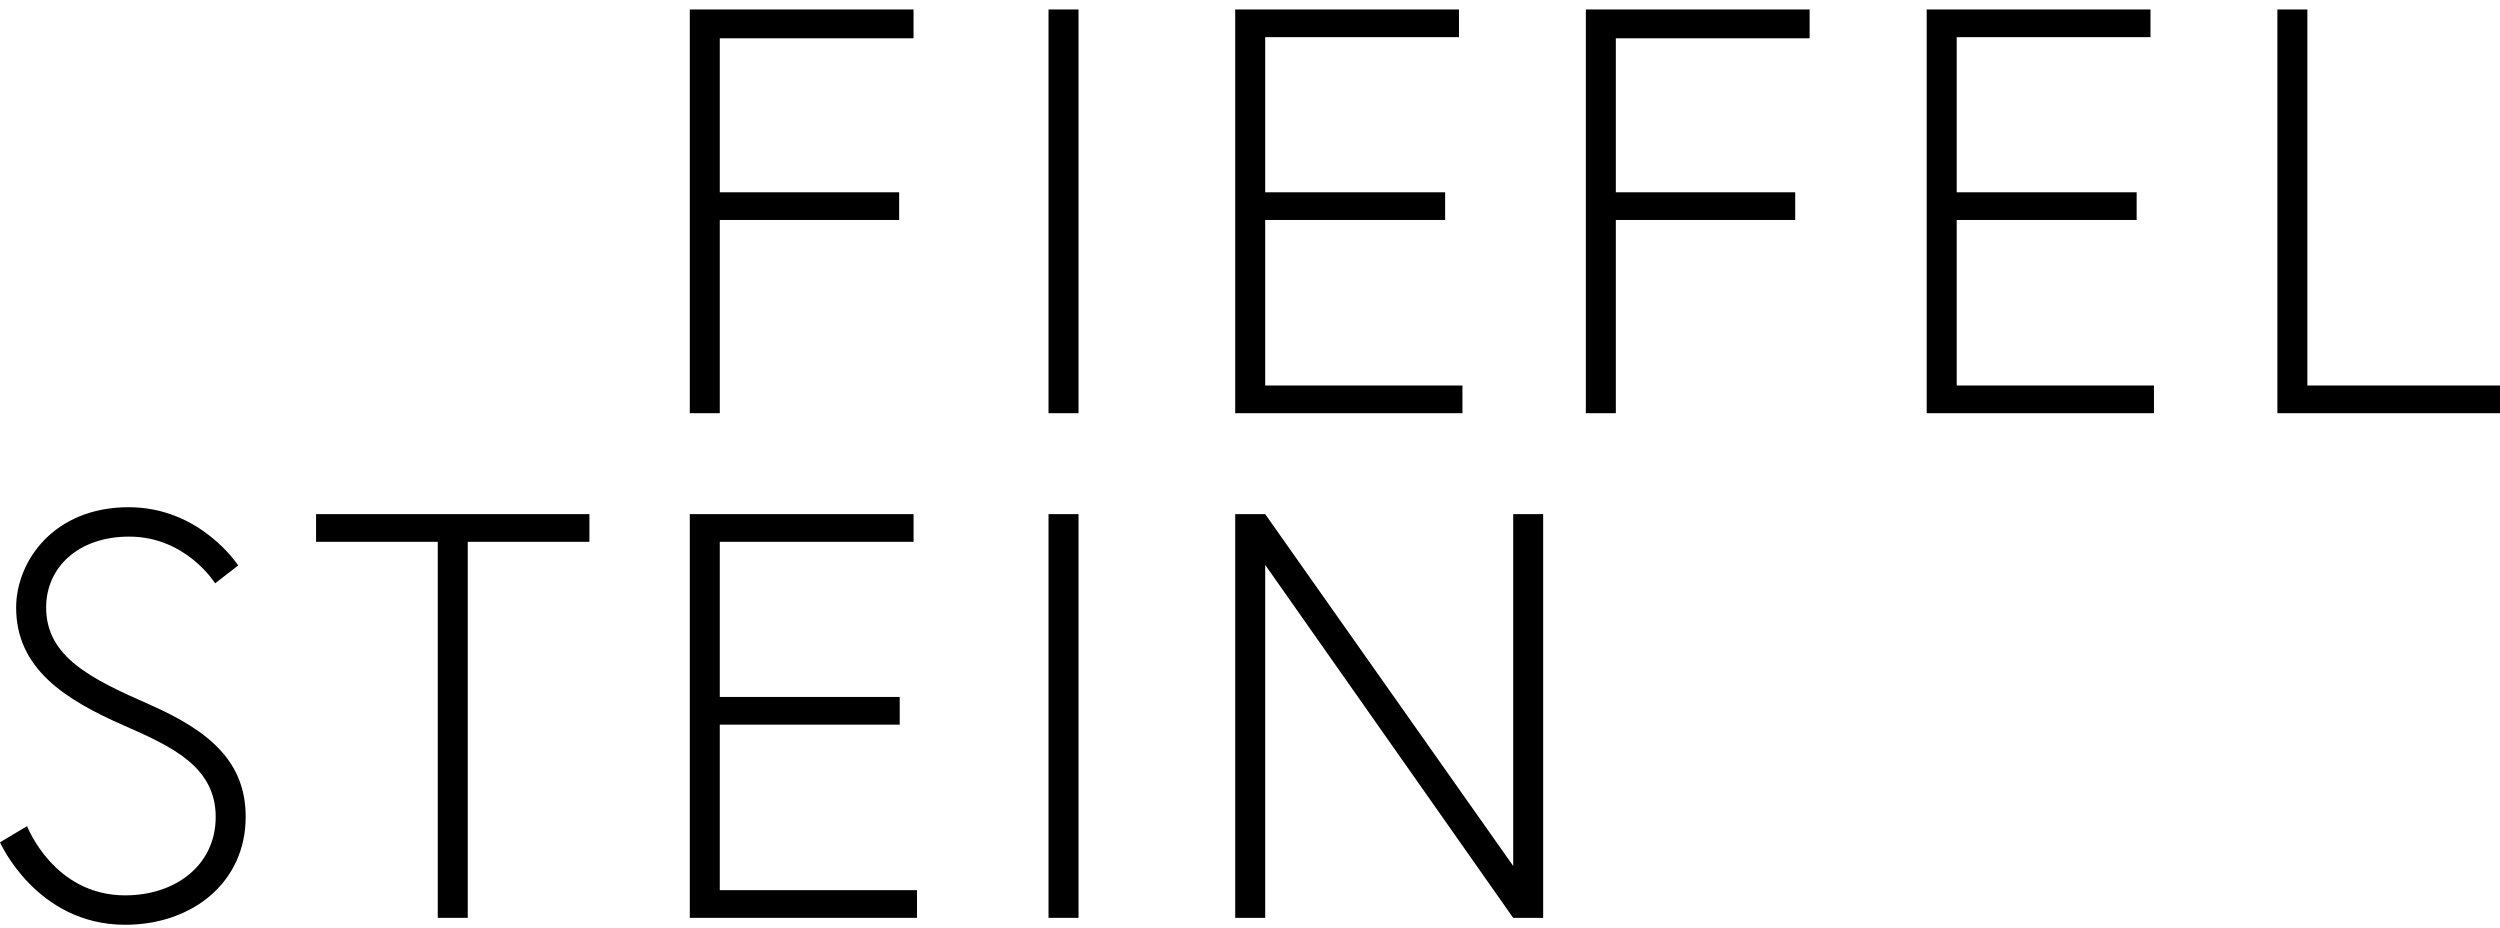<svg width="132" height="49" viewBox="0 0 132 49" fill="none" xmlns="http://www.w3.org/2000/svg">
<path d="M38.004 10.153H47.475V11.615H38.004V21.817H36.421V0.5H48.235V2.022H38.004V10.153Z" fill="black"/>
<path d="M55.362 0.5H56.946V21.817H55.362V0.5Z" fill="black"/>
<path d="M66.802 10.153H76.303V11.615H66.802V20.355H77.217V21.817H65.219V0.5H77.034V1.962H66.802V10.153Z" fill="black"/>
<path d="M85.316 10.153H94.787V11.615H85.316V21.817H83.733V0.5H95.548V2.022H85.316V10.153Z" fill="black"/>
<path d="M103.314 10.153H112.815V11.615H103.314V20.355H113.729V21.817H101.73V0.5H113.546V1.962H103.314V10.153Z" fill="black"/>
<path d="M120.246 0.5H121.829V20.355H132V21.817H120.246V0.5Z" fill="black"/>
<path d="M6.577 38.322C3.441 36.952 0.852 35.307 0.852 32.079C0.852 29.674 2.801 26.781 6.791 26.781C10.597 26.781 12.576 29.857 12.576 29.857L11.358 30.8C11.358 30.8 9.835 28.333 6.821 28.333C4.141 28.333 2.436 29.947 2.436 32.079C2.436 34.698 4.842 35.855 7.886 37.196C11.145 38.626 12.972 40.271 12.972 43.134C12.972 46.575 10.17 48.828 6.608 48.828C1.918 48.828 0 44.473 0 44.473L1.431 43.621C1.431 43.621 2.831 47.275 6.608 47.275C9.257 47.275 11.389 45.691 11.389 43.134C11.389 40.484 9.075 39.418 6.577 38.322Z" fill="black"/>
<path d="M23.114 28.608H16.688V27.146H31.122V28.608H24.697V48.462H23.114V28.608Z" fill="black"/>
<path d="M38.004 36.799H47.505V38.261H38.004V47.001H48.418V48.462H36.421V27.146H48.236V28.608H38.004V36.799Z" fill="black"/>
<path d="M55.362 27.146H56.946V48.462H55.362V27.146Z" fill="black"/>
<path d="M66.802 27.146L79.897 45.723V27.146H81.479V48.464H79.897L66.802 29.826V48.464H65.219V27.146H66.802Z" fill="black"/>
</svg>
